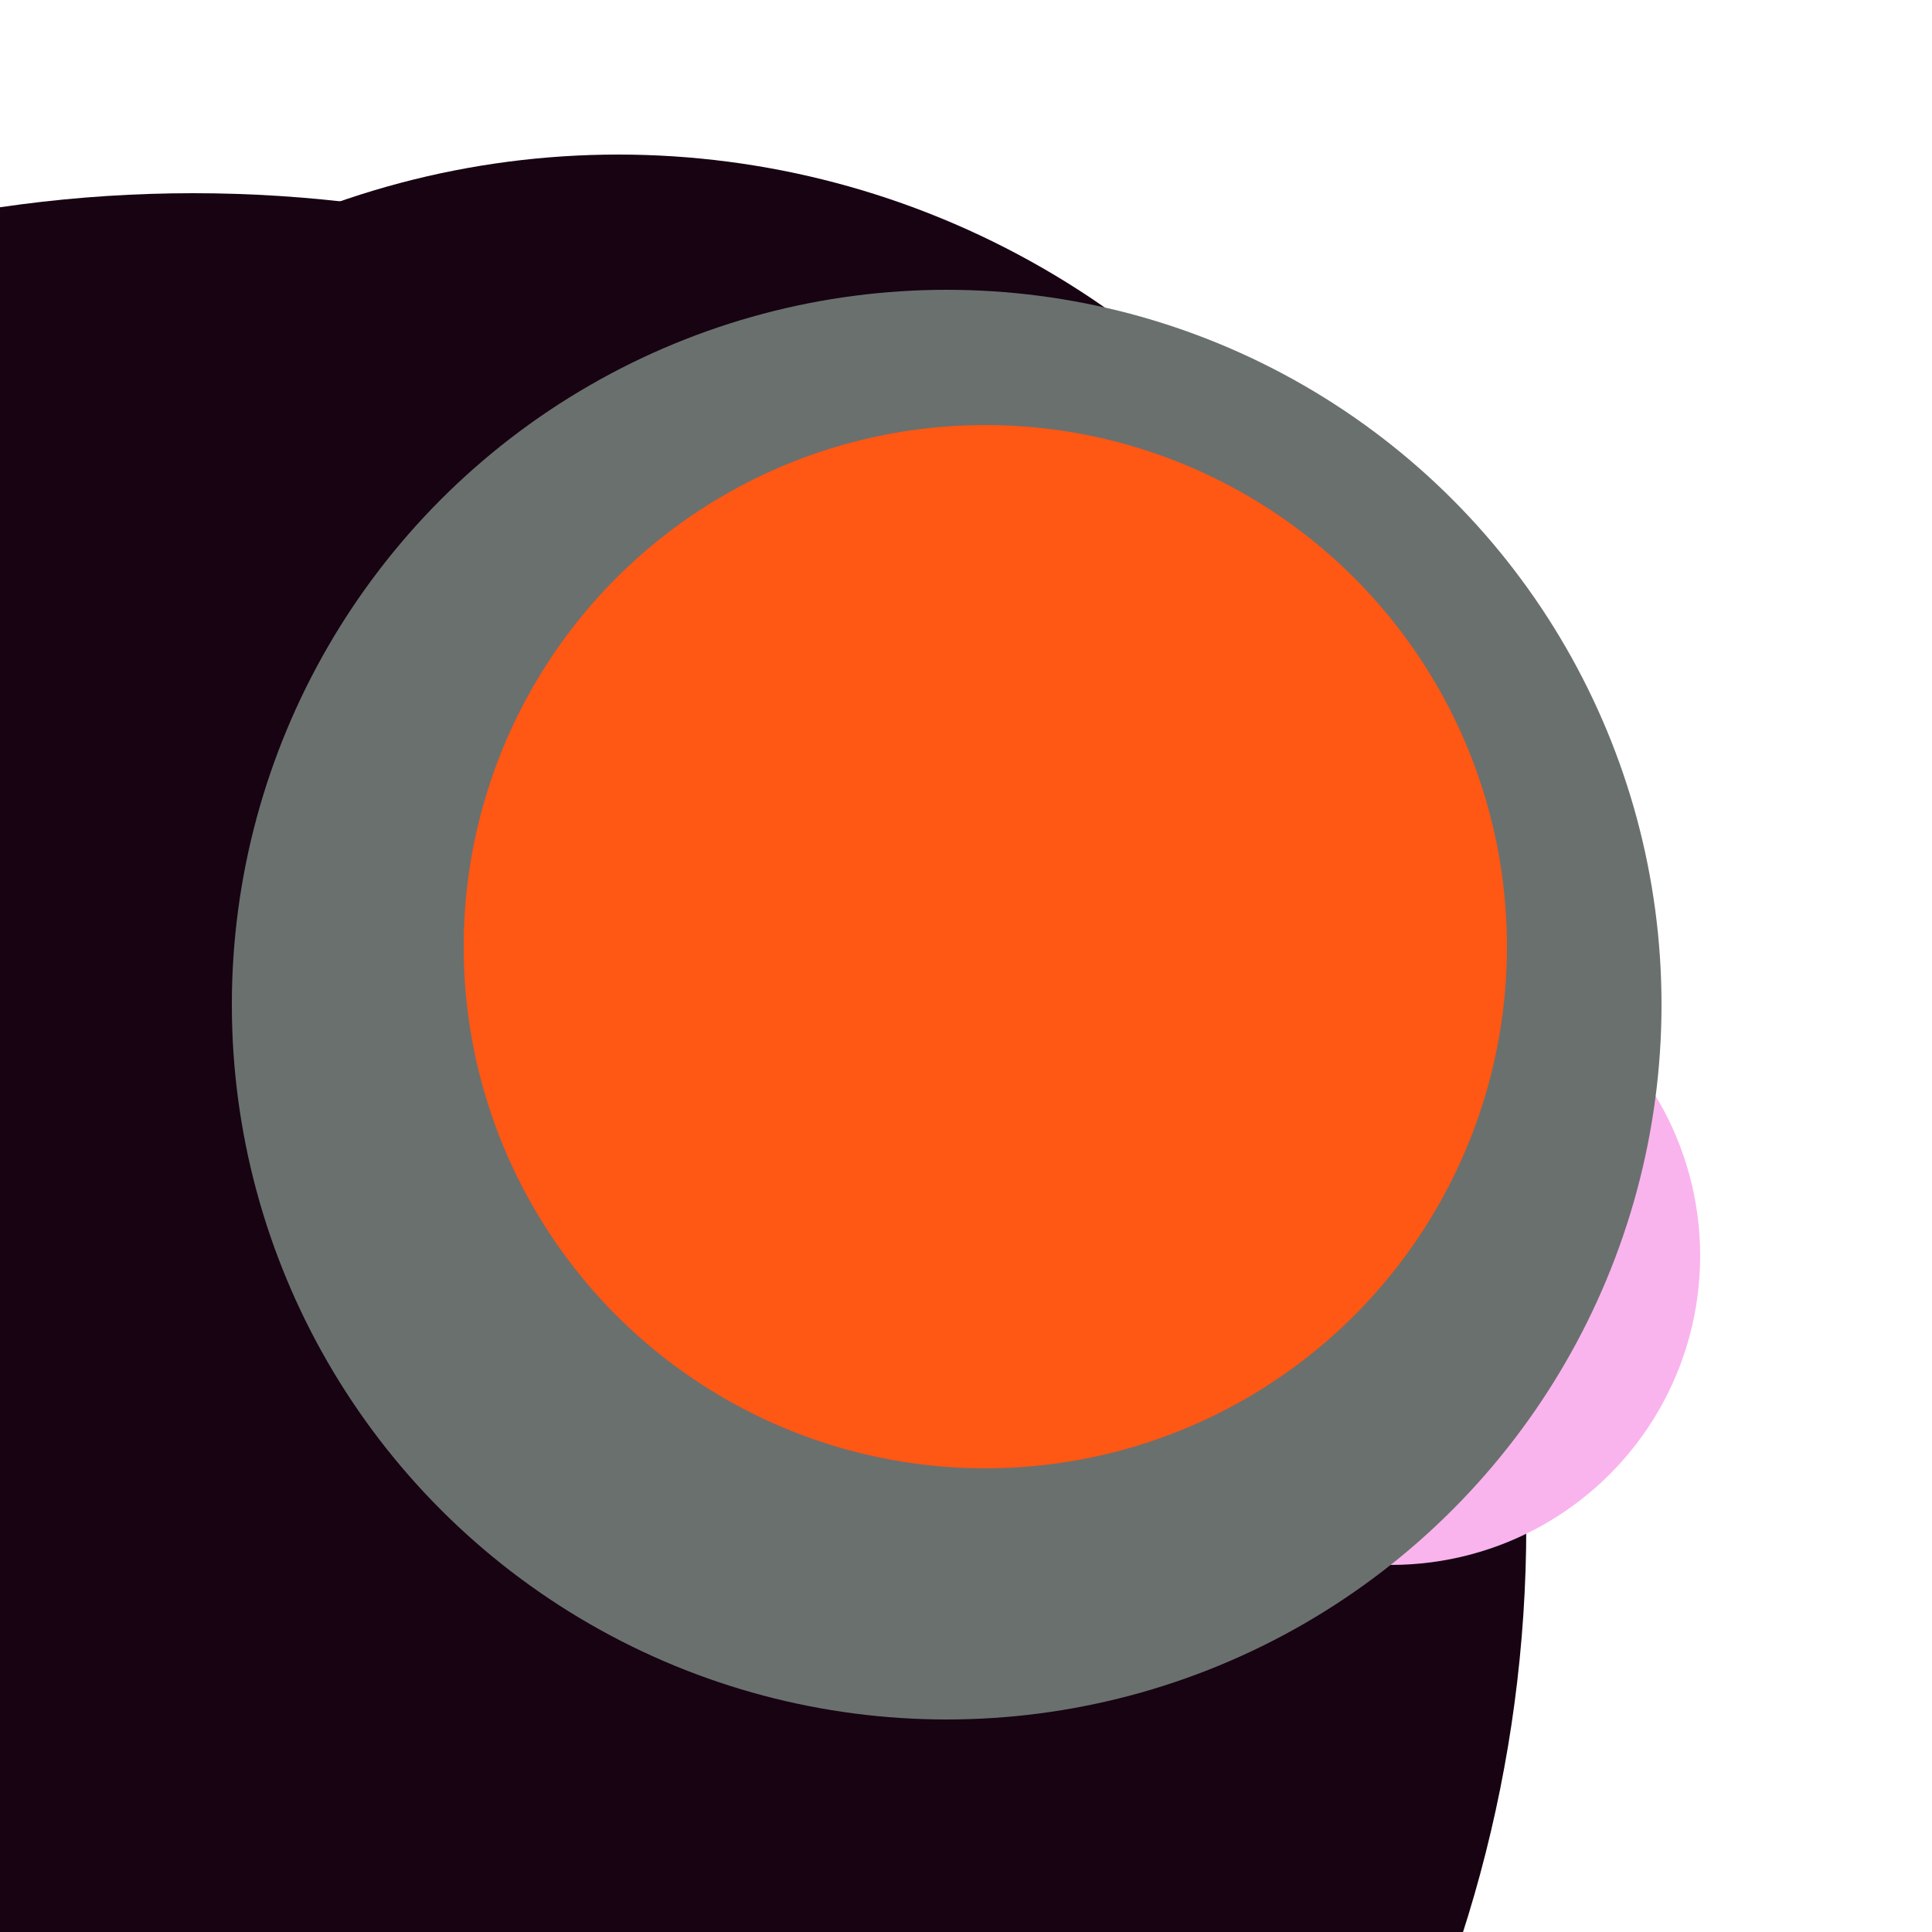 <svg xmlns="http://www.w3.org/2000/svg" preserveAspectRatio="xMinYMin meet" viewBox="0 0 777 777"><defs><filter id="f0" width="300%" height="300%" x="-100%" y="-100%"><feGaussianBlur in="SourceGraphic" stdDeviation="129"/></filter><filter id="f1" width="300%" height="300%" x="-100%" y="-100%"><feGaussianBlur in="SourceGraphic" stdDeviation="700"/></filter></defs><rect width="100%" height="100%" fill="#fff" /><circle cx="10%" cy="79%" r="69%" filter="url(#f1)" fill="#170312"></circle><circle cx="73%" cy="55%" r="5%" filter="url(#f1)" fill="#170312"></circle><circle cx="16%" cy="44%" r="12%" filter="url(#f0)" fill="#6a706e"></circle><circle cx="59%" cy="33%" r="5%" filter="url(#f0)" fill="#f9b4ed"></circle><circle cx="32%" cy="52%" r="44%" filter="url(#f0)" fill="#170312"></circle><circle cx="72%" cy="65%" r="16%" filter="url(#f0)" fill="#f9b4ed"></circle><circle cx="49%" cy="52%" r="37%" filter="url(#f0)" fill="#6a706e"></circle><circle cx="51%" cy="49%" r="27%" filter="url(#f0)" fill="#ff5714"></circle></svg>